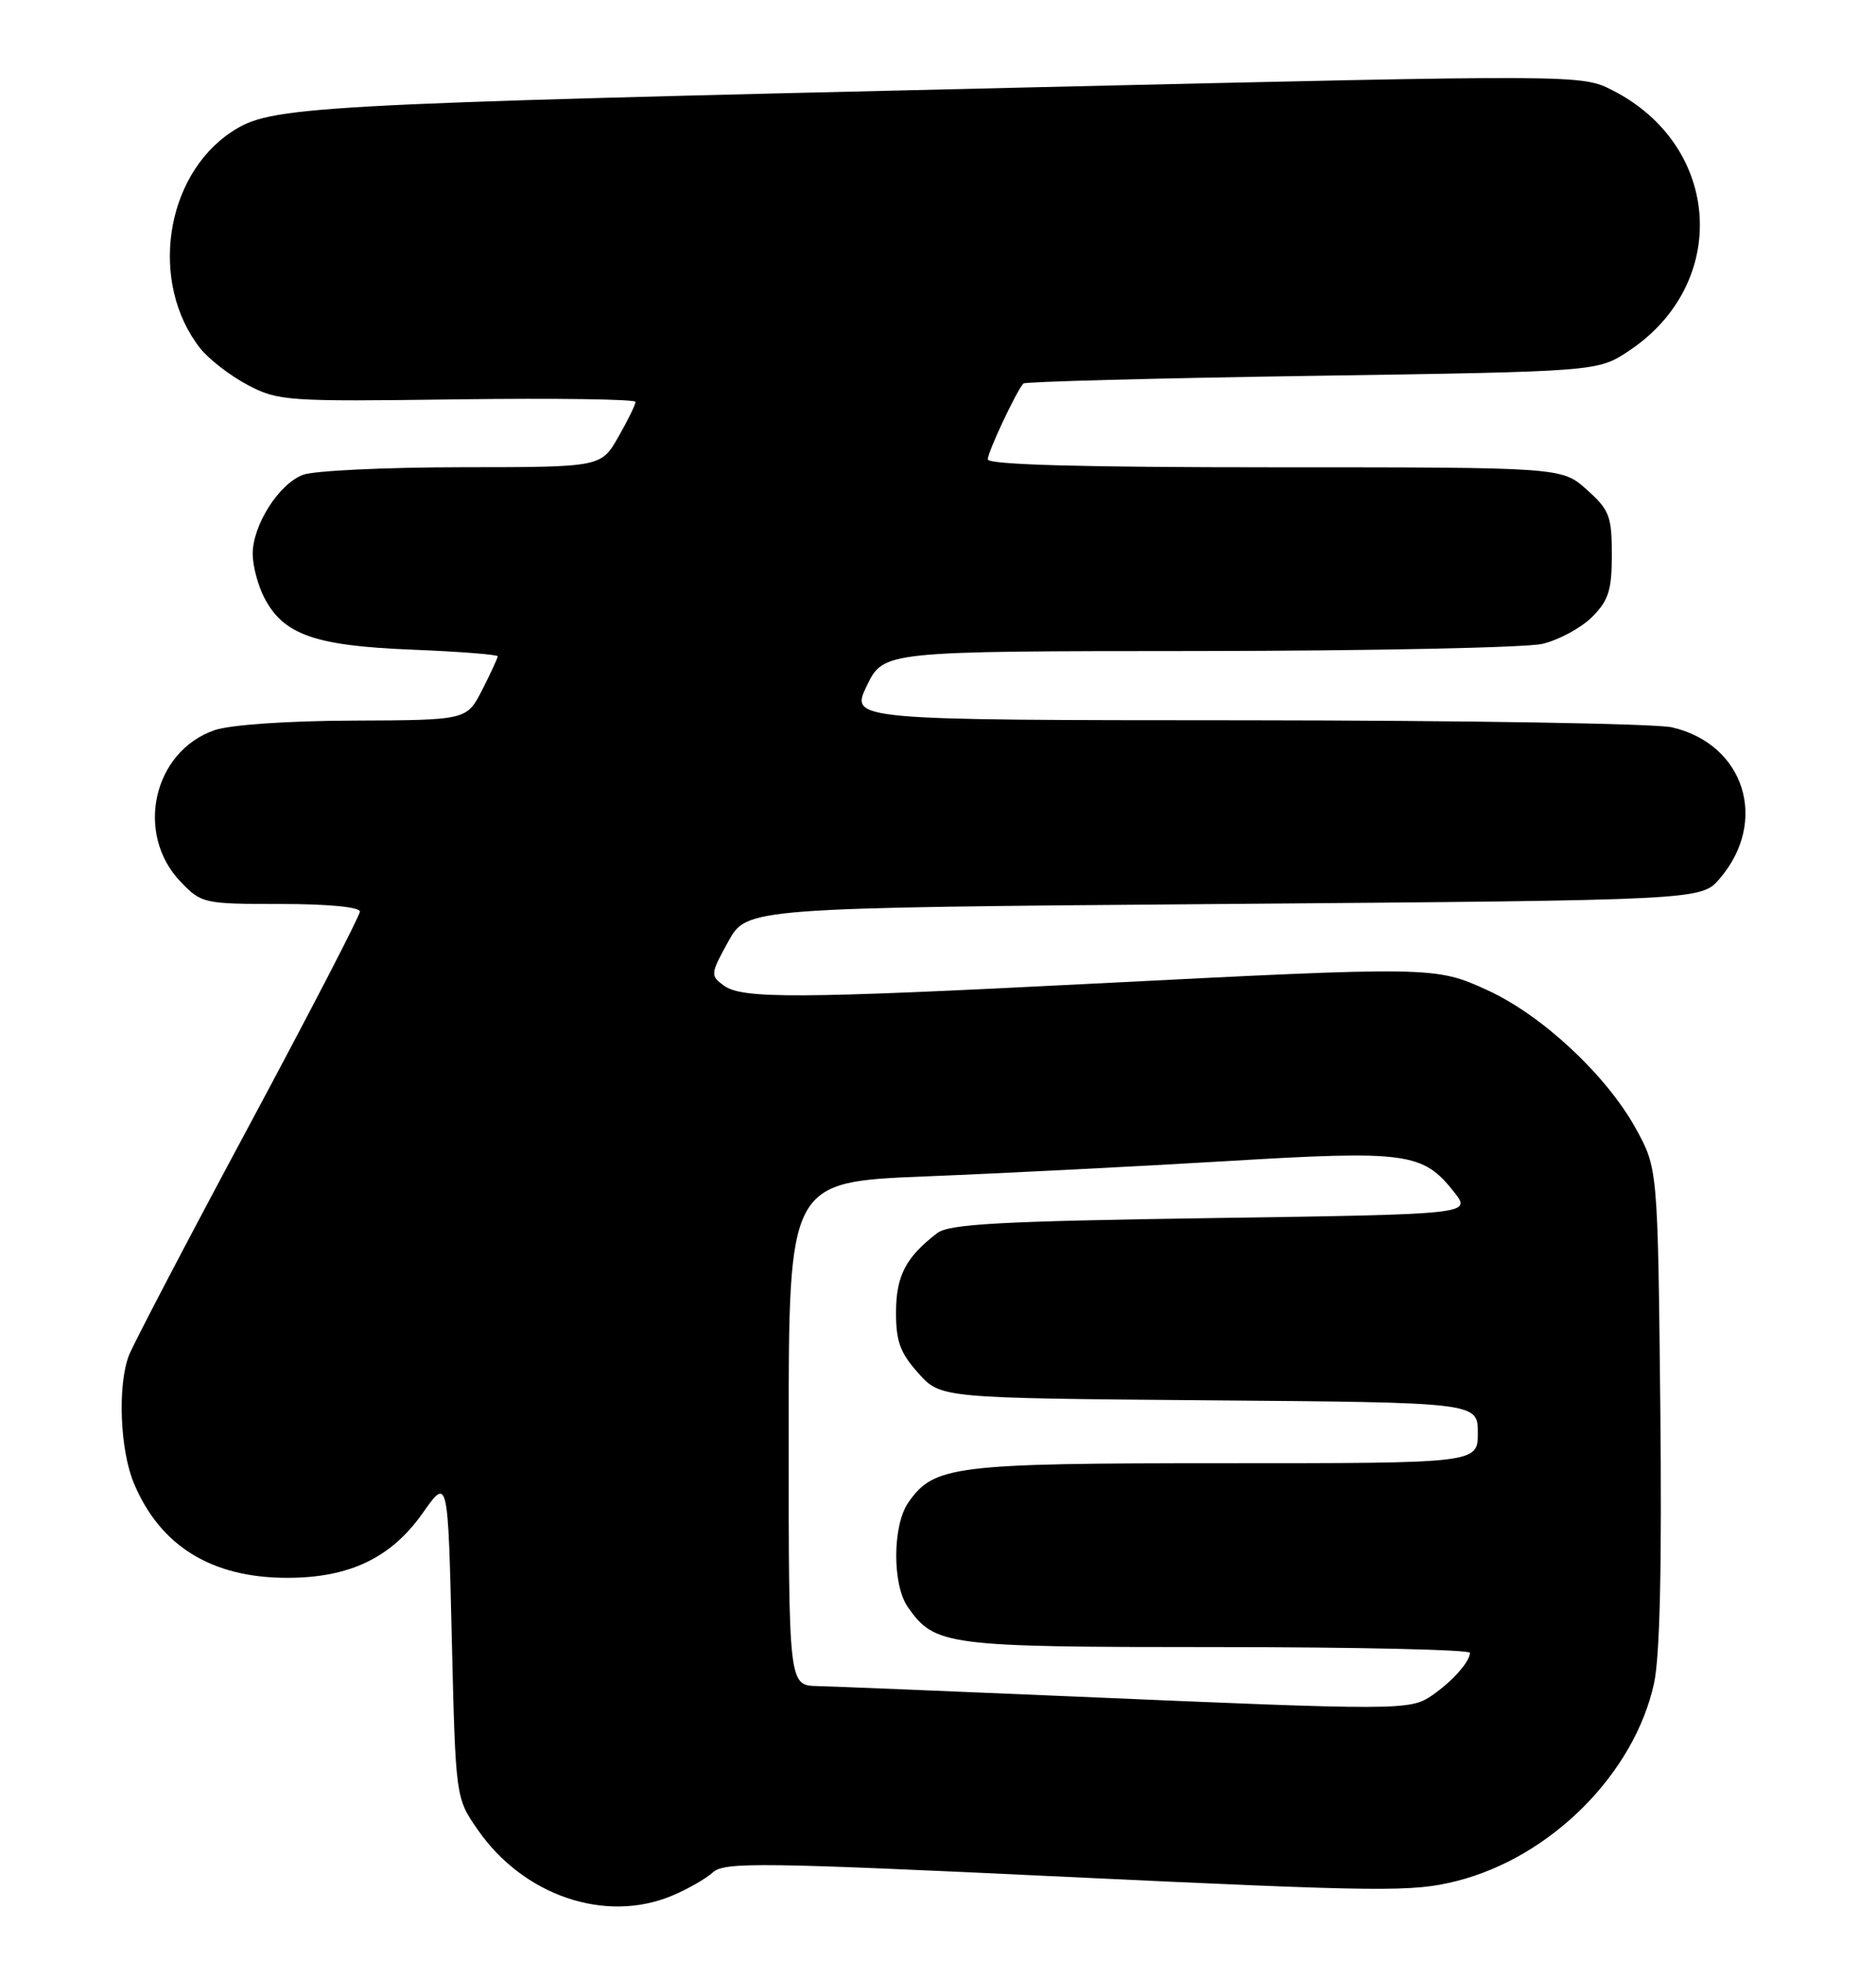 <?xml version="1.0" encoding="UTF-8" standalone="no"?>
<!DOCTYPE svg PUBLIC "-//W3C//DTD SVG 1.1//EN" "http://www.w3.org/Graphics/SVG/1.1/DTD/svg11.dtd" >
<svg xmlns="http://www.w3.org/2000/svg" xmlns:xlink="http://www.w3.org/1999/xlink" version="1.1" viewBox="0 0 245 256">
 <g >
 <path fill="currentColor"
d=" M 87.75 247.46 C 89.77 246.62 92.18 245.24 93.11 244.40 C 94.62 243.04 99.43 243.10 139.40 245.00 C 180.66 246.95 184.49 246.99 190.26 245.53 C 202.56 242.41 213.43 231.52 216.01 219.74 C 216.78 216.22 217.05 204.30 216.83 183.50 C 216.50 152.50 216.50 152.50 213.59 147.24 C 209.74 140.30 201.38 132.52 194.27 129.26 C 187.45 126.14 187.18 126.14 142.50 128.41 C 104.09 130.37 96.93 130.40 94.53 128.65 C 92.75 127.35 92.77 127.14 95.11 122.90 C 97.54 118.50 97.54 118.50 159.86 118.00 C 222.17 117.50 222.17 117.50 224.58 114.70 C 231.02 107.21 227.85 97.14 218.35 94.94 C 216.23 94.45 191.22 94.04 162.76 94.02 C 111.03 94.00 111.03 94.00 113.21 89.50 C 115.40 85.00 115.40 85.00 156.45 84.98 C 179.03 84.96 199.26 84.54 201.41 84.05 C 203.56 83.55 206.48 81.97 207.91 80.55 C 210.08 78.38 210.50 77.04 210.50 72.40 C 210.50 67.38 210.18 66.55 207.23 63.92 C 203.97 61.00 203.97 61.00 166.48 61.00 C 141.20 61.00 129.00 60.66 129.00 59.96 C 129.00 59.00 132.72 51.08 133.65 50.06 C 133.87 49.82 150.83 49.37 171.35 49.06 C 208.65 48.50 208.65 48.50 212.70 45.82 C 225.95 37.04 224.85 19.06 210.61 11.80 C 206.53 9.72 206.53 9.72 133.52 11.43 C 39.22 13.63 35.34 13.85 30.24 17.22 C 21.49 23.01 19.47 36.97 26.15 45.47 C 27.27 46.89 30.06 49.04 32.34 50.25 C 36.33 52.35 37.44 52.43 59.75 52.13 C 72.54 51.96 83.00 52.11 83.00 52.46 C 83.00 52.81 81.99 54.88 80.75 57.04 C 78.50 60.98 78.50 60.98 60.32 60.99 C 50.31 61.00 40.98 61.44 39.57 61.98 C 36.41 63.17 33.01 68.53 33.00 72.30 C 33.00 73.84 33.68 76.42 34.52 78.03 C 37.01 82.85 41.14 84.30 53.75 84.80 C 59.94 85.05 65.00 85.44 65.00 85.67 C 65.00 85.89 64.09 87.86 62.98 90.04 C 60.96 94.00 60.96 94.00 46.23 94.06 C 37.57 94.09 30.07 94.61 28.03 95.31 C 20.00 98.07 17.58 108.82 23.57 115.08 C 26.31 117.94 26.59 118.00 36.69 118.00 C 42.83 118.00 47.00 118.40 47.00 118.99 C 47.00 119.54 40.43 132.22 32.40 147.18 C 24.37 162.14 17.37 175.53 16.83 176.94 C 15.34 180.85 15.67 189.27 17.48 193.60 C 20.91 201.81 27.63 205.96 37.50 205.96 C 45.65 205.96 51.09 203.36 55.23 197.47 C 58.50 192.83 58.50 192.83 59.00 213.75 C 59.50 234.68 59.50 234.68 62.39 238.84 C 68.36 247.46 79.06 251.09 87.75 247.46 Z  M 140.00 221.44 C 123.78 220.75 108.81 220.14 106.75 220.09 C 103.00 220.00 103.00 220.00 103.00 187.14 C 103.00 154.28 103.00 154.28 120.85 153.56 C 130.66 153.17 148.33 152.27 160.10 151.57 C 183.78 150.15 185.83 150.43 189.92 155.63 C 192.18 158.50 192.18 158.50 158.24 159.00 C 130.63 159.41 123.95 159.77 122.40 160.96 C 118.31 164.09 117.04 166.51 117.02 171.23 C 117.00 175.07 117.55 176.59 119.92 179.23 C 122.83 182.50 122.83 182.50 157.92 182.79 C 193.00 183.07 193.00 183.07 193.00 187.04 C 193.00 191.00 193.00 191.00 159.97 191.00 C 124.54 191.00 121.99 191.31 118.63 196.12 C 116.55 199.09 116.51 206.86 118.56 209.78 C 122.09 214.82 123.50 215.00 158.95 215.00 C 177.13 215.00 191.99 215.34 191.97 215.75 C 191.92 216.96 189.69 219.46 187.03 221.30 C 184.14 223.28 182.99 223.29 140.00 221.44 Z "/>
</g>
</svg>